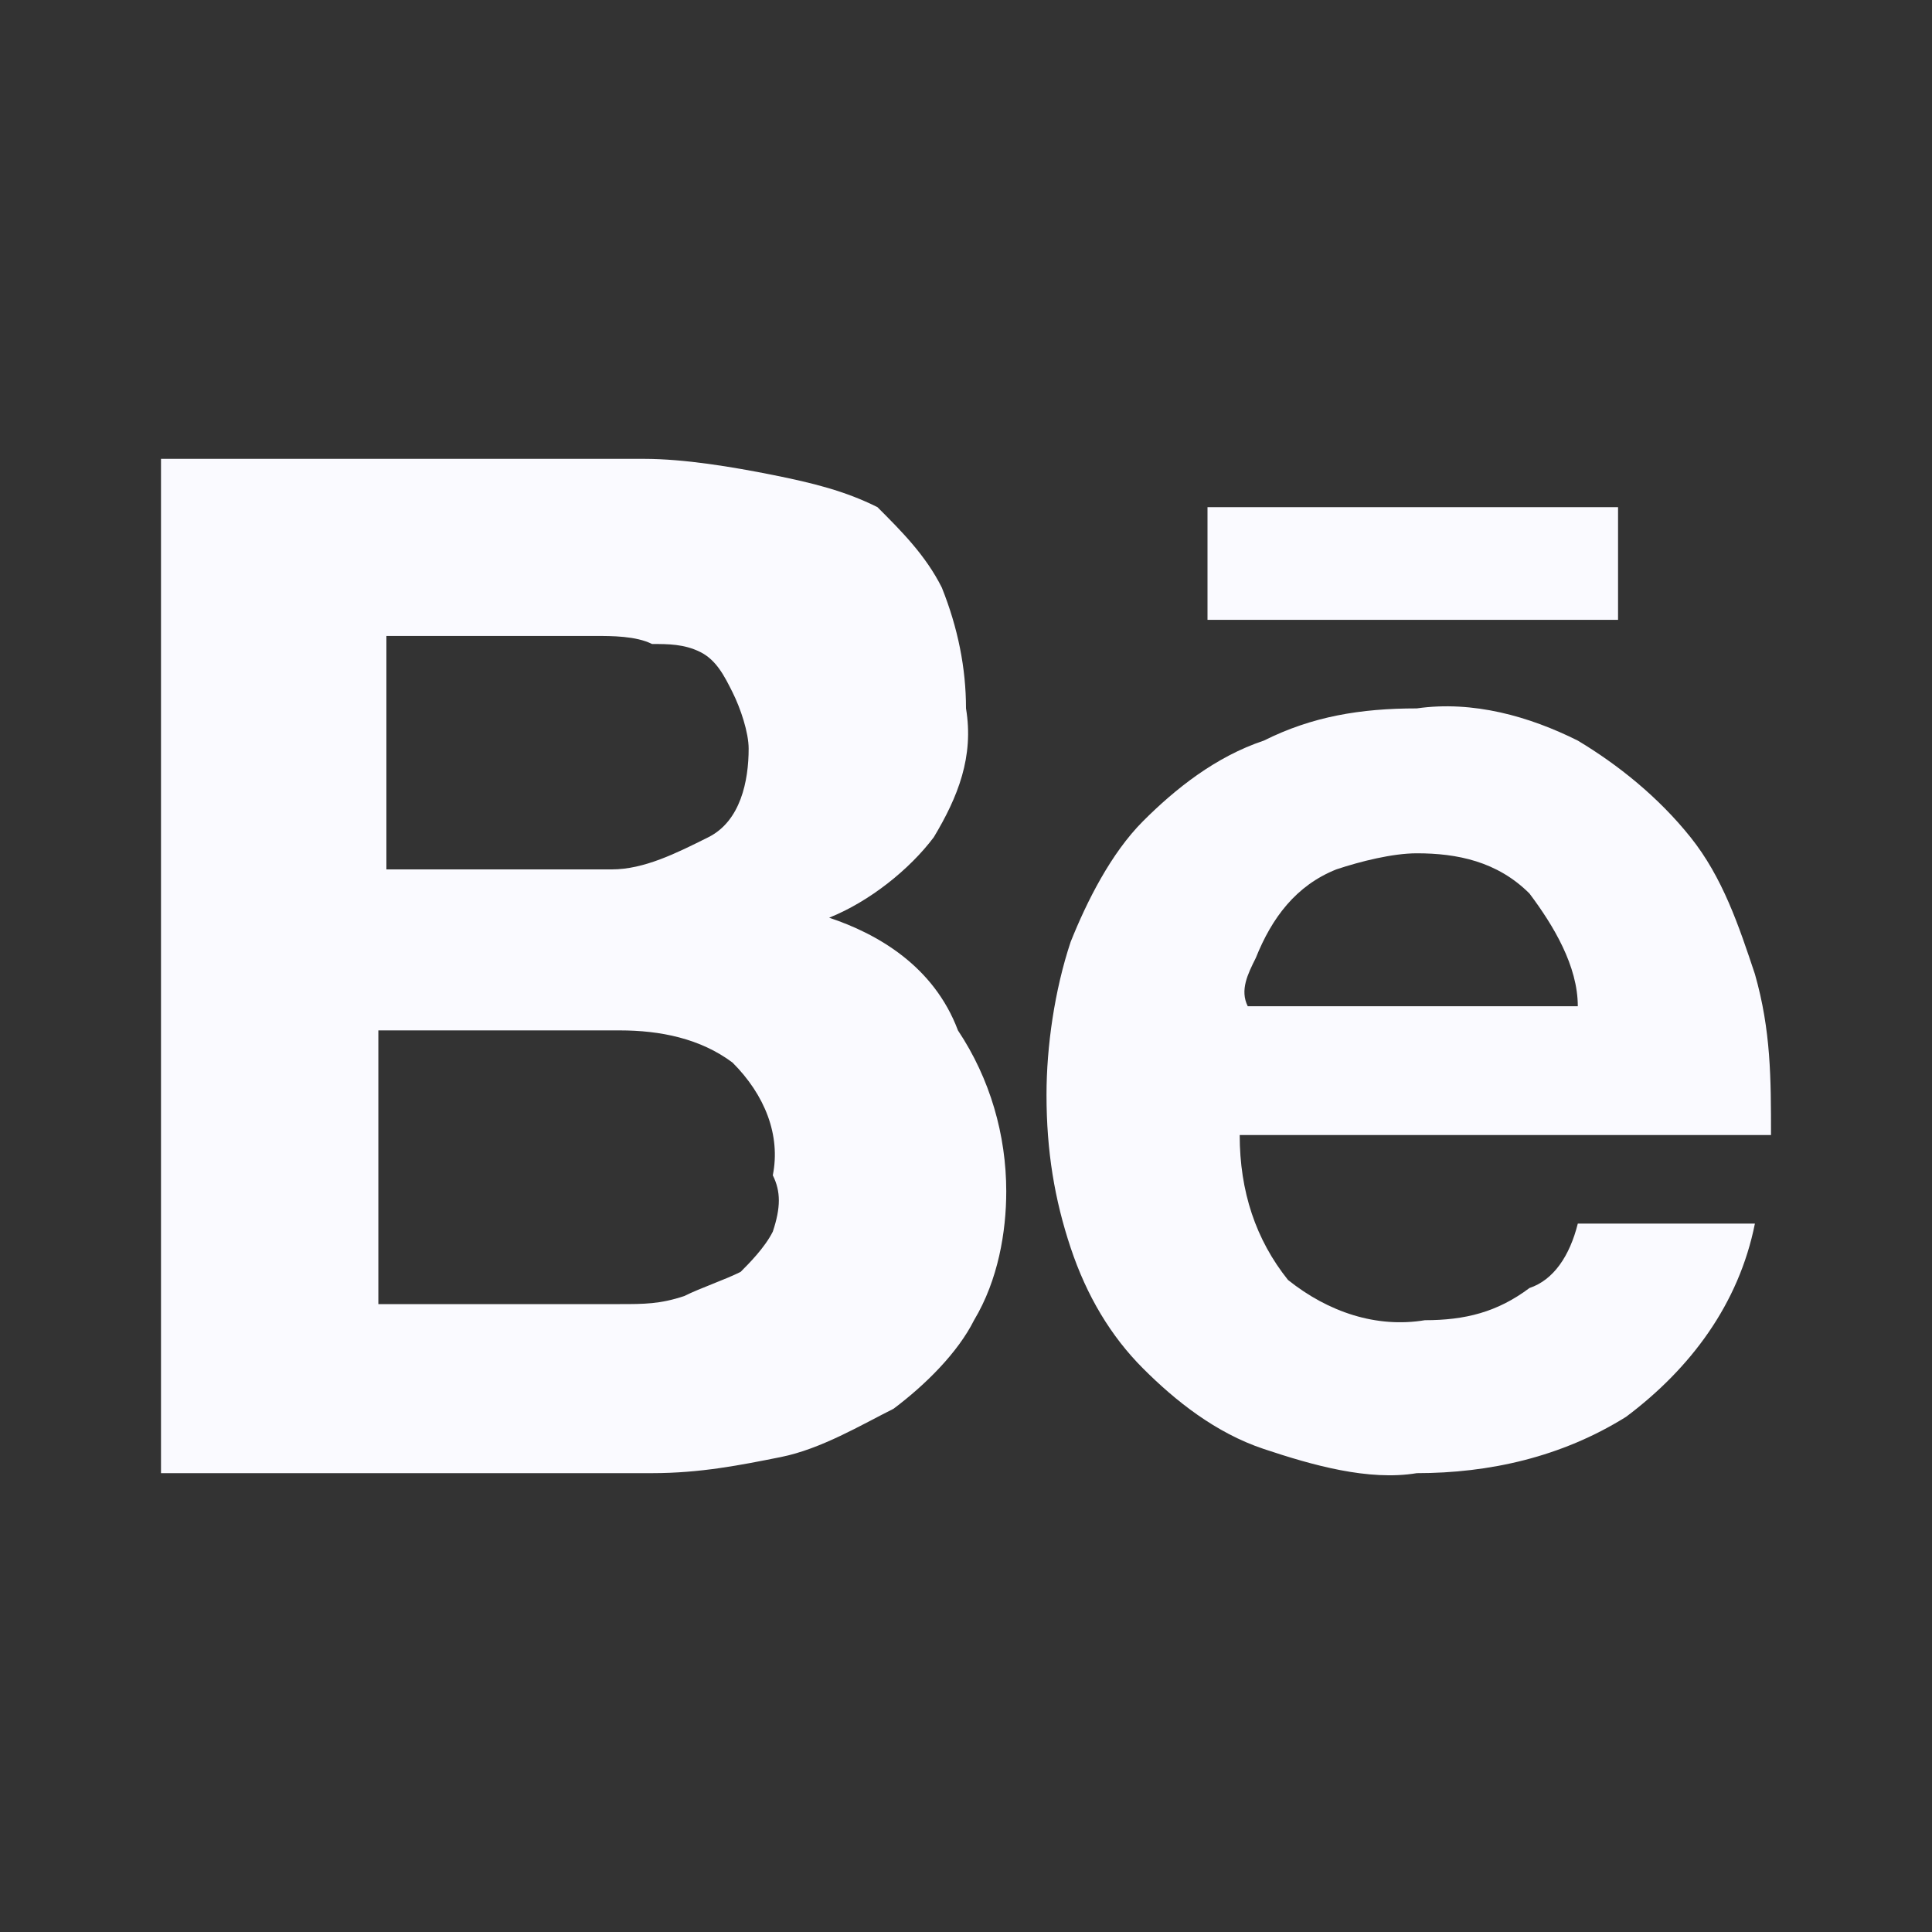 <?xml version="1.0" encoding="utf-8"?>
<!-- Generator: Adobe Illustrator 26.0.3, SVG Export Plug-In . SVG Version: 6.00 Build 0)  -->
<svg version="1.1" id="Capa_1" xmlns="http://www.w3.org/2000/svg" xmlns:xlink="http://www.w3.org/1999/xlink" x="0px" y="0px"
	 viewBox="0 0 24 24" style="enable-background:new 0 0 24 24;" xml:space="preserve">
<rect x="0" y="0" width="24" height="24" fill="#333333" stroke="none"/>
<style type="text/css">
	.st0{fill:#FAFAFF;}
</style>
<path class="st0" d="M20.1,6.3H15v1.4h5.1L20.1,6.3z M19,16c-0.4,0.3-0.8,0.4-1.3,0.4c-0.6,0.1-1.2-0.1-1.7-0.5
	c-0.4-0.5-0.6-1.1-0.6-1.8H22c0-0.7,0-1.3-0.2-2c-0.2-0.6-0.4-1.2-0.8-1.7c-0.4-0.5-0.9-0.9-1.4-1.2c-0.6-0.3-1.3-0.5-2-0.4
	c-0.7,0-1.3,0.1-1.9,0.4c-0.6,0.2-1.1,0.6-1.5,1c-0.4,0.4-0.7,1-0.9,1.5c-0.2,0.6-0.3,1.3-0.3,1.9c0,0.7,0.1,1.3,0.3,1.9
	c0.2,0.6,0.5,1.1,0.9,1.5c0.4,0.4,0.9,0.8,1.5,1c0.6,0.2,1.3,0.4,1.9,0.3c0.9,0,1.8-0.2,2.6-0.7c0.8-0.6,1.4-1.4,1.6-2.4h-2.2
	C19.5,15.6,19.3,15.9,19,16z M15.6,11.9c0.2-0.5,0.5-0.9,1-1.1c0.3-0.1,0.7-0.2,1-0.2c0.5,0,1,0.1,1.4,0.5c0.3,0.4,0.6,0.9,0.6,1.4
	h-4.1C15.4,12.3,15.5,12.1,15.6,11.9L15.6,11.9z M10.3,11.4c0.5-0.2,1-0.6,1.3-1c0.3-0.5,0.5-1,0.4-1.6c0-0.5-0.1-1-0.3-1.5
	c-0.2-0.4-0.5-0.7-0.8-1C10.5,6.1,10.1,6,9.6,5.9C9.1,5.8,8.5,5.7,8,5.7H2v12.6h6.1c0.6,0,1.1-0.1,1.6-0.2c0.5-0.1,1-0.4,1.4-0.6
	c0.4-0.3,0.8-0.7,1-1.1c0.3-0.5,0.4-1.1,0.4-1.6c0-0.7-0.2-1.4-0.6-2C11.6,12,10.9,11.6,10.3,11.4L10.3,11.4z M4.8,7.9h2.6
	c0.2,0,0.5,0,0.7,0.1C8.3,8,8.5,8,8.7,8.1C8.9,8.2,9,8.4,9.1,8.6c0.1,0.2,0.2,0.5,0.2,0.7c0,0.4-0.1,0.9-0.5,1.1
	c-0.4,0.2-0.8,0.4-1.2,0.4H4.8V7.9z M9.6,15.3c-0.1,0.2-0.3,0.4-0.4,0.5C9,15.9,8.7,16,8.5,16.1c-0.3,0.1-0.5,0.1-0.8,0.1h-3v-3.4h3
	c0.5,0,1,0.1,1.4,0.4c0.4,0.4,0.6,0.9,0.5,1.4C9.7,14.8,9.7,15,9.6,15.3z"/>
</svg>

